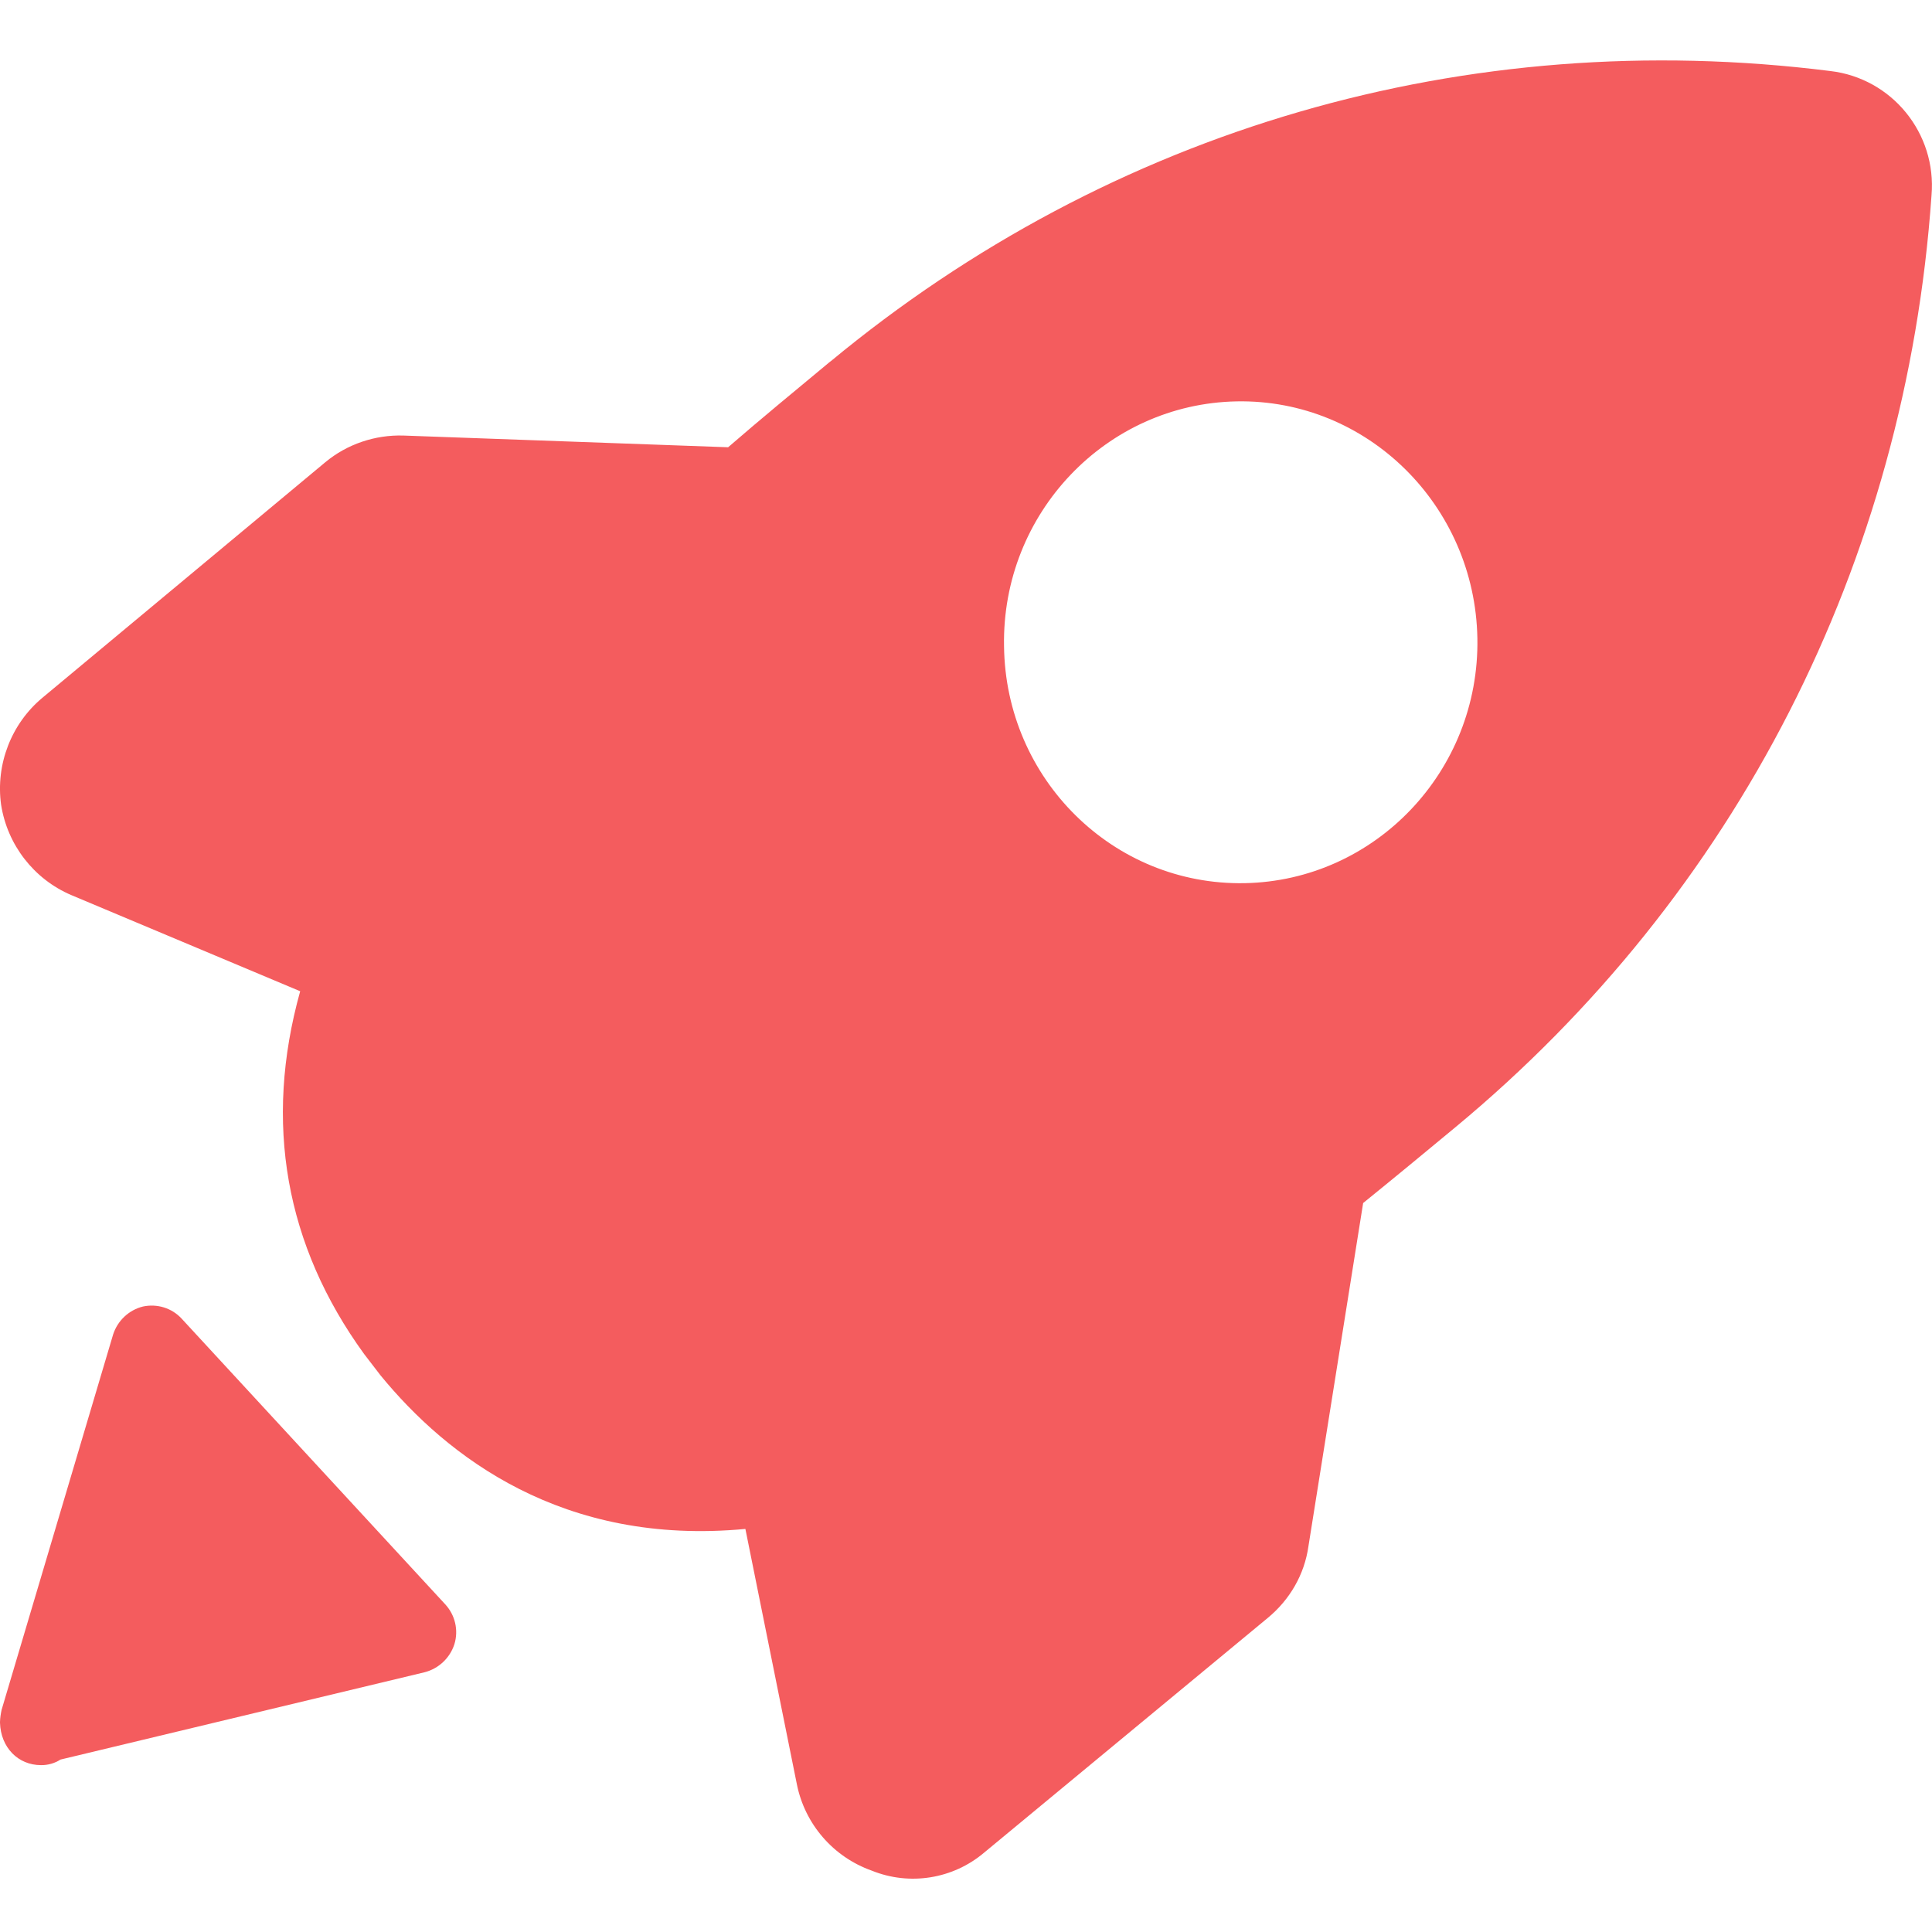 <?xml version="1.0" encoding="UTF-8"?>
<svg width="16px" height="16px" viewBox="0 0 16 16" version="1.1" xmlns="http://www.w3.org/2000/svg" xmlns:xlink="http://www.w3.org/1999/xlink">
    <title>编组 26</title>
    <desc>Created with Sketch.</desc>
    <g id="页面-1备份" stroke="none" stroke-width="1" fill="none" fill-rule="evenodd">
        <g id="数据库连接池优化建议1备份-7" transform="translate(-1530, -512)">
            <g id="编组-22" transform="translate(1312, 244)">
                <g id="env">
                    <g id="编组-23" transform="translate(32, 92)">
                        <g id="编组-2" transform="translate(164, 0)">
                            <g id="编组-26" transform="translate(22, 176)">
                                <rect id="矩形" x="0" y="0" width="16" height="16"></rect>
                                <path d="M6.877,2.994 C9.206,1.064 12.149,0.21 15.156,0.588 C15.668,0.647 16.04,1.104 15.996,1.618 C15.783,4.663 14.38,7.407 12.051,9.337 C11.799,9.546 11.547,9.754 11.289,9.963 L10.836,12.805 C10.803,13.04 10.681,13.249 10.499,13.399 L8.151,15.342 C7.893,15.561 7.534,15.619 7.22,15.492 C6.901,15.379 6.665,15.107 6.599,14.775 L6.173,12.662 C4.659,12.805 3.702,12.062 3.152,11.391 L3.016,11.214 C2.363,10.315 2.182,9.298 2.486,8.209 L0.591,7.413 C0.281,7.281 0.061,6.997 0.009,6.664 C-0.037,6.331 0.093,5.993 0.352,5.778 L2.694,3.828 C2.874,3.678 3.107,3.6 3.34,3.607 L6.03,3.704 C6.308,3.463 6.593,3.229 6.877,2.993 L6.877,2.994 Z M10.242,3.324 C9.161,3.344 8.295,4.251 8.315,5.352 C8.328,6.452 9.219,7.334 10.307,7.314 C11.388,7.294 12.255,6.386 12.235,5.285 C12.215,4.186 11.323,3.304 10.242,3.324 Z M3.516,13.849 C3.633,13.819 3.726,13.731 3.763,13.617 C3.799,13.5 3.769,13.374 3.686,13.285 L1.503,10.919 C1.422,10.832 1.301,10.795 1.184,10.82 C1.067,10.849 0.974,10.937 0.937,11.051 L0.013,14.161 C0.006,14.194 0.001,14.227 0,14.261 L0,14.267 C0.006,14.472 0.15,14.618 0.339,14.618 C0.396,14.619 0.453,14.603 0.501,14.572 L3.516,13.849 L3.516,13.849 Z" id="形状" fill="#F45C5E" fill-rule="nonzero"></path>
                            </g>
                        </g>
                    </g>
                </g>
            </g>
        </g>
    </g>
</svg>
